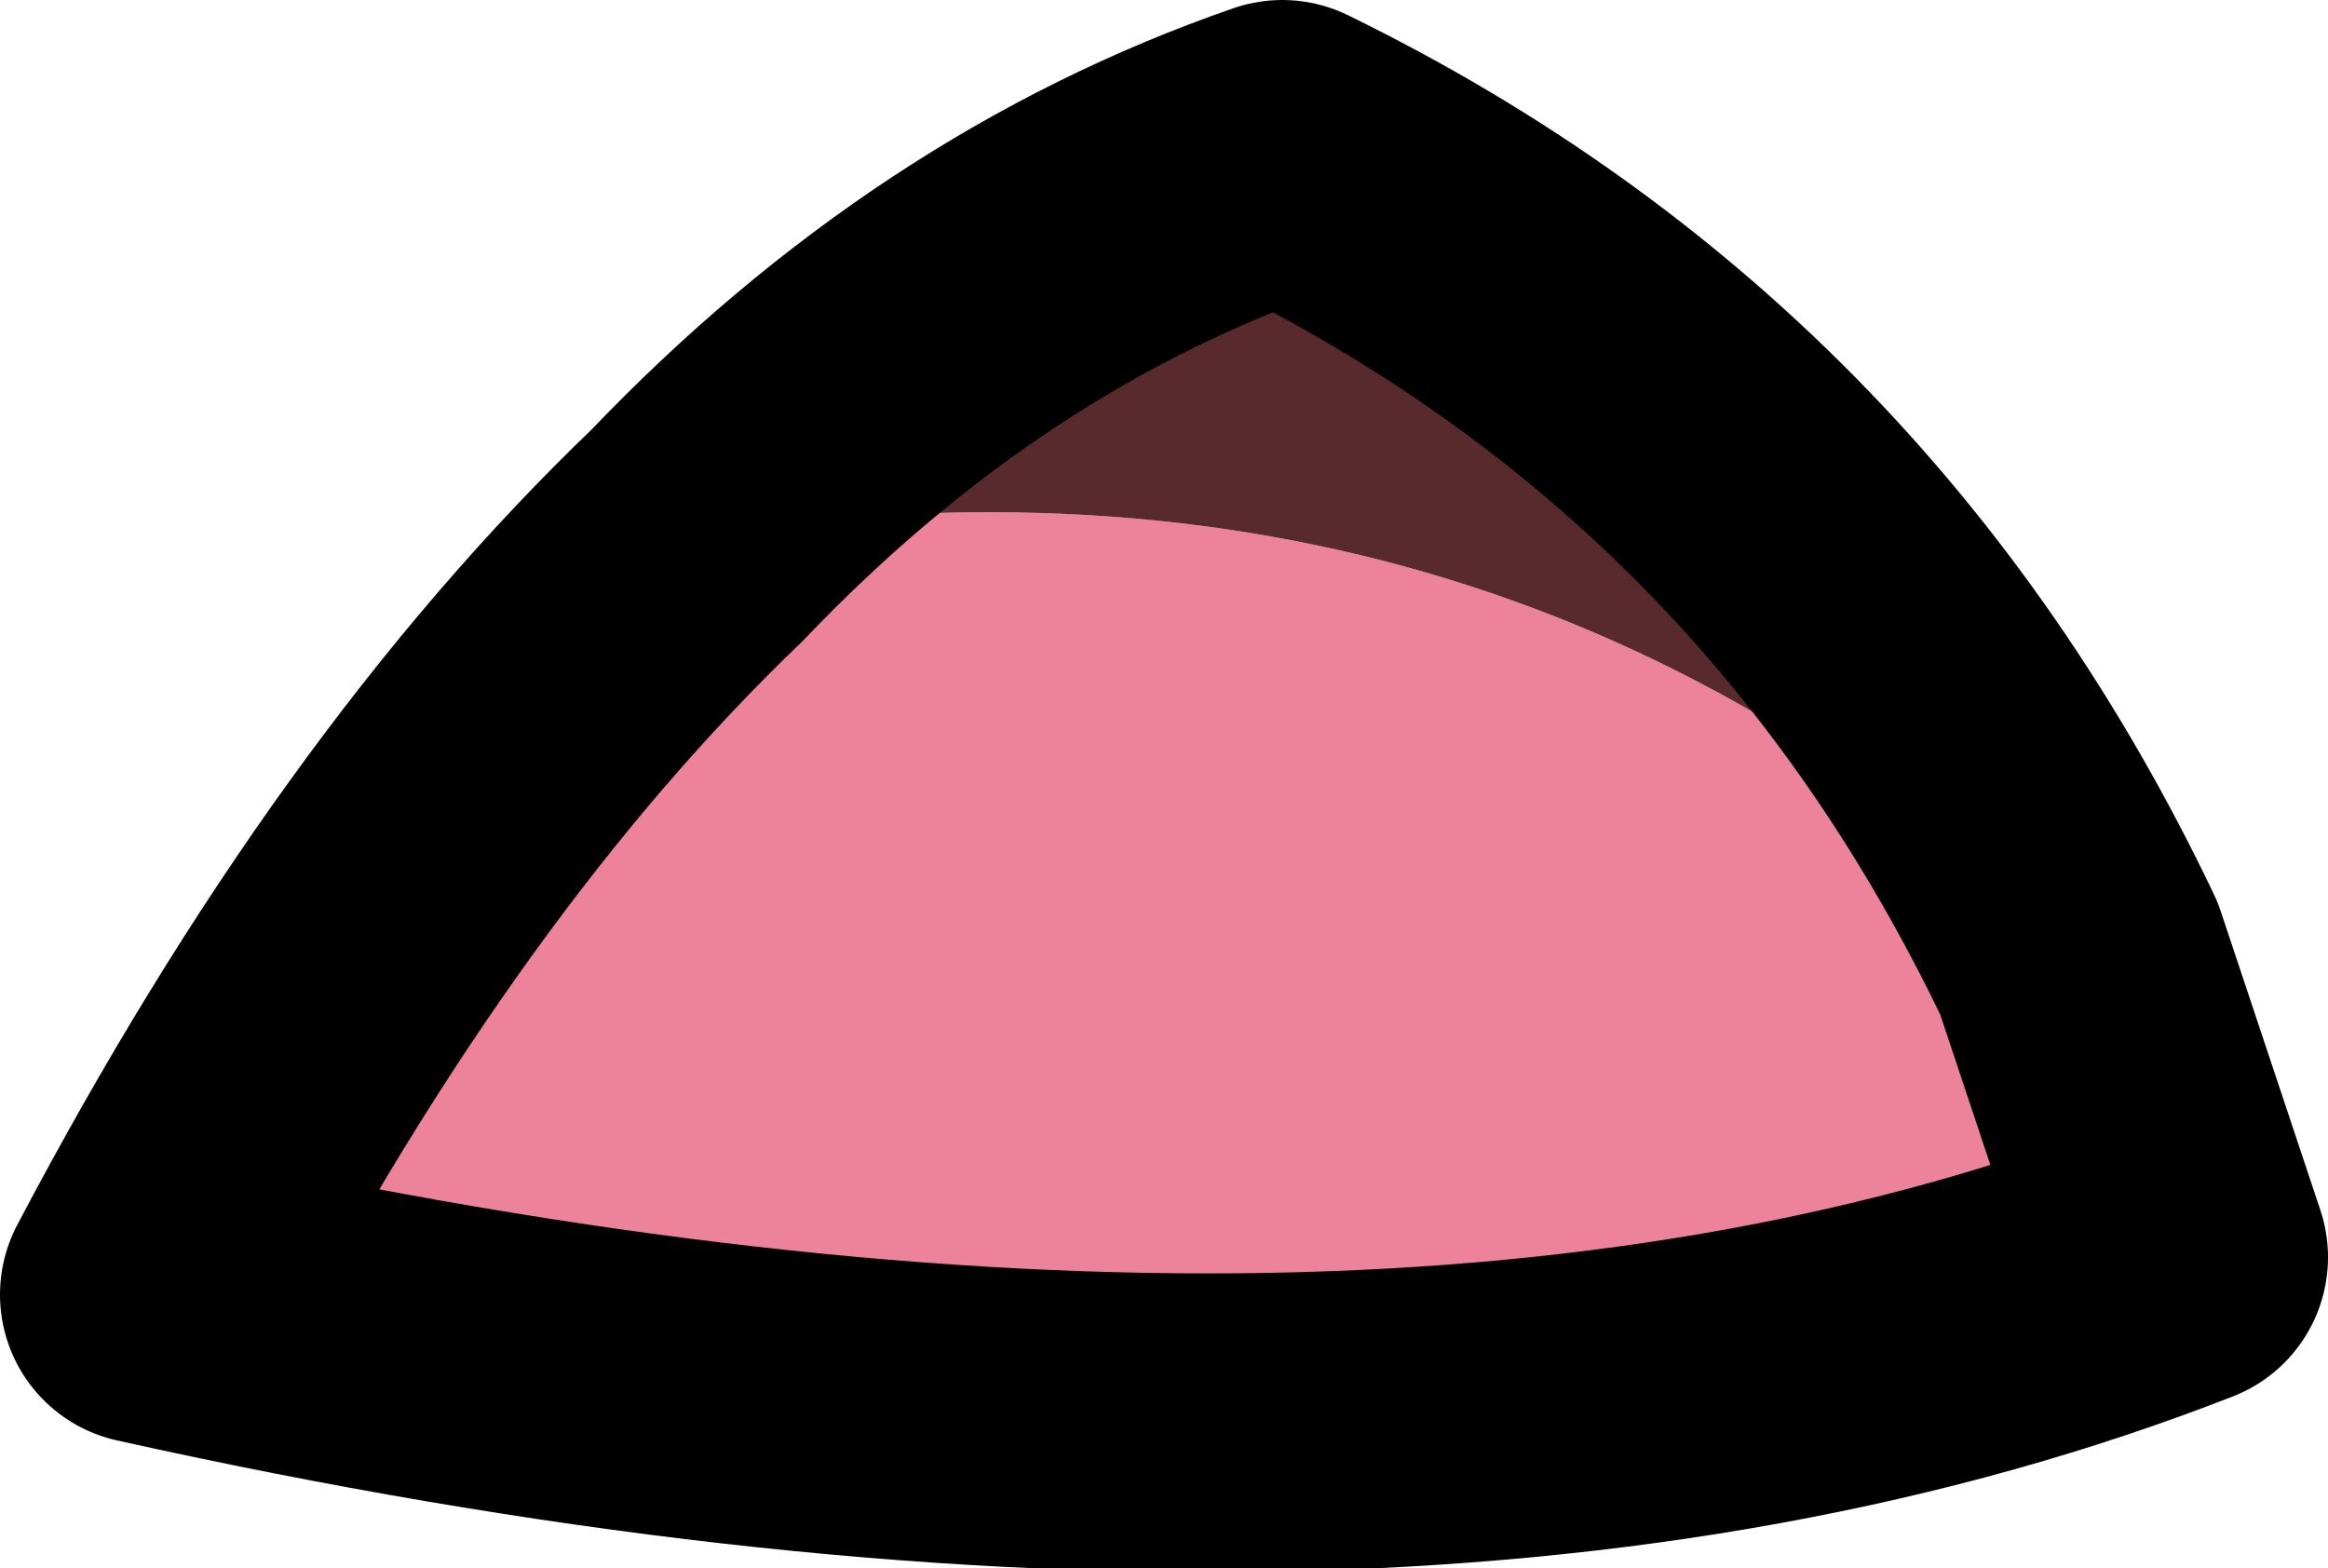 <?xml version="1.0" encoding="UTF-8" standalone="no"?>
<svg xmlns:xlink="http://www.w3.org/1999/xlink" height="6.3px" width="9.35px" xmlns="http://www.w3.org/2000/svg">
  <g transform="matrix(1.0, 0.0, 0.0, 1.0, 4.7, 3.15)">
    <path d="M3.65 0.7 L4.05 1.9 Q0.85 3.15 -4.1 2.05 -3.1 0.15 -1.9 -1.0 1.35 -1.5 3.65 0.7" fill="#ec839a" fill-rule="evenodd" stroke="none"/>
    <path d="M3.65 0.7 Q1.35 -1.5 -1.9 -1.0 -0.85 -2.1 0.45 -2.55 2.6 -1.5 3.65 0.7" fill="#582a2d" fill-rule="evenodd" stroke="none"/>
    <path d="M-1.9 -1.0 Q-3.1 0.15 -4.1 2.05 0.85 3.15 4.05 1.9 L3.65 0.7 Q2.6 -1.5 0.45 -2.55 -0.85 -2.1 -1.9 -1.0 Z" fill="none" stroke="#000000" stroke-linecap="round" stroke-linejoin="round" stroke-width="1.2"/>
  </g>
</svg>
